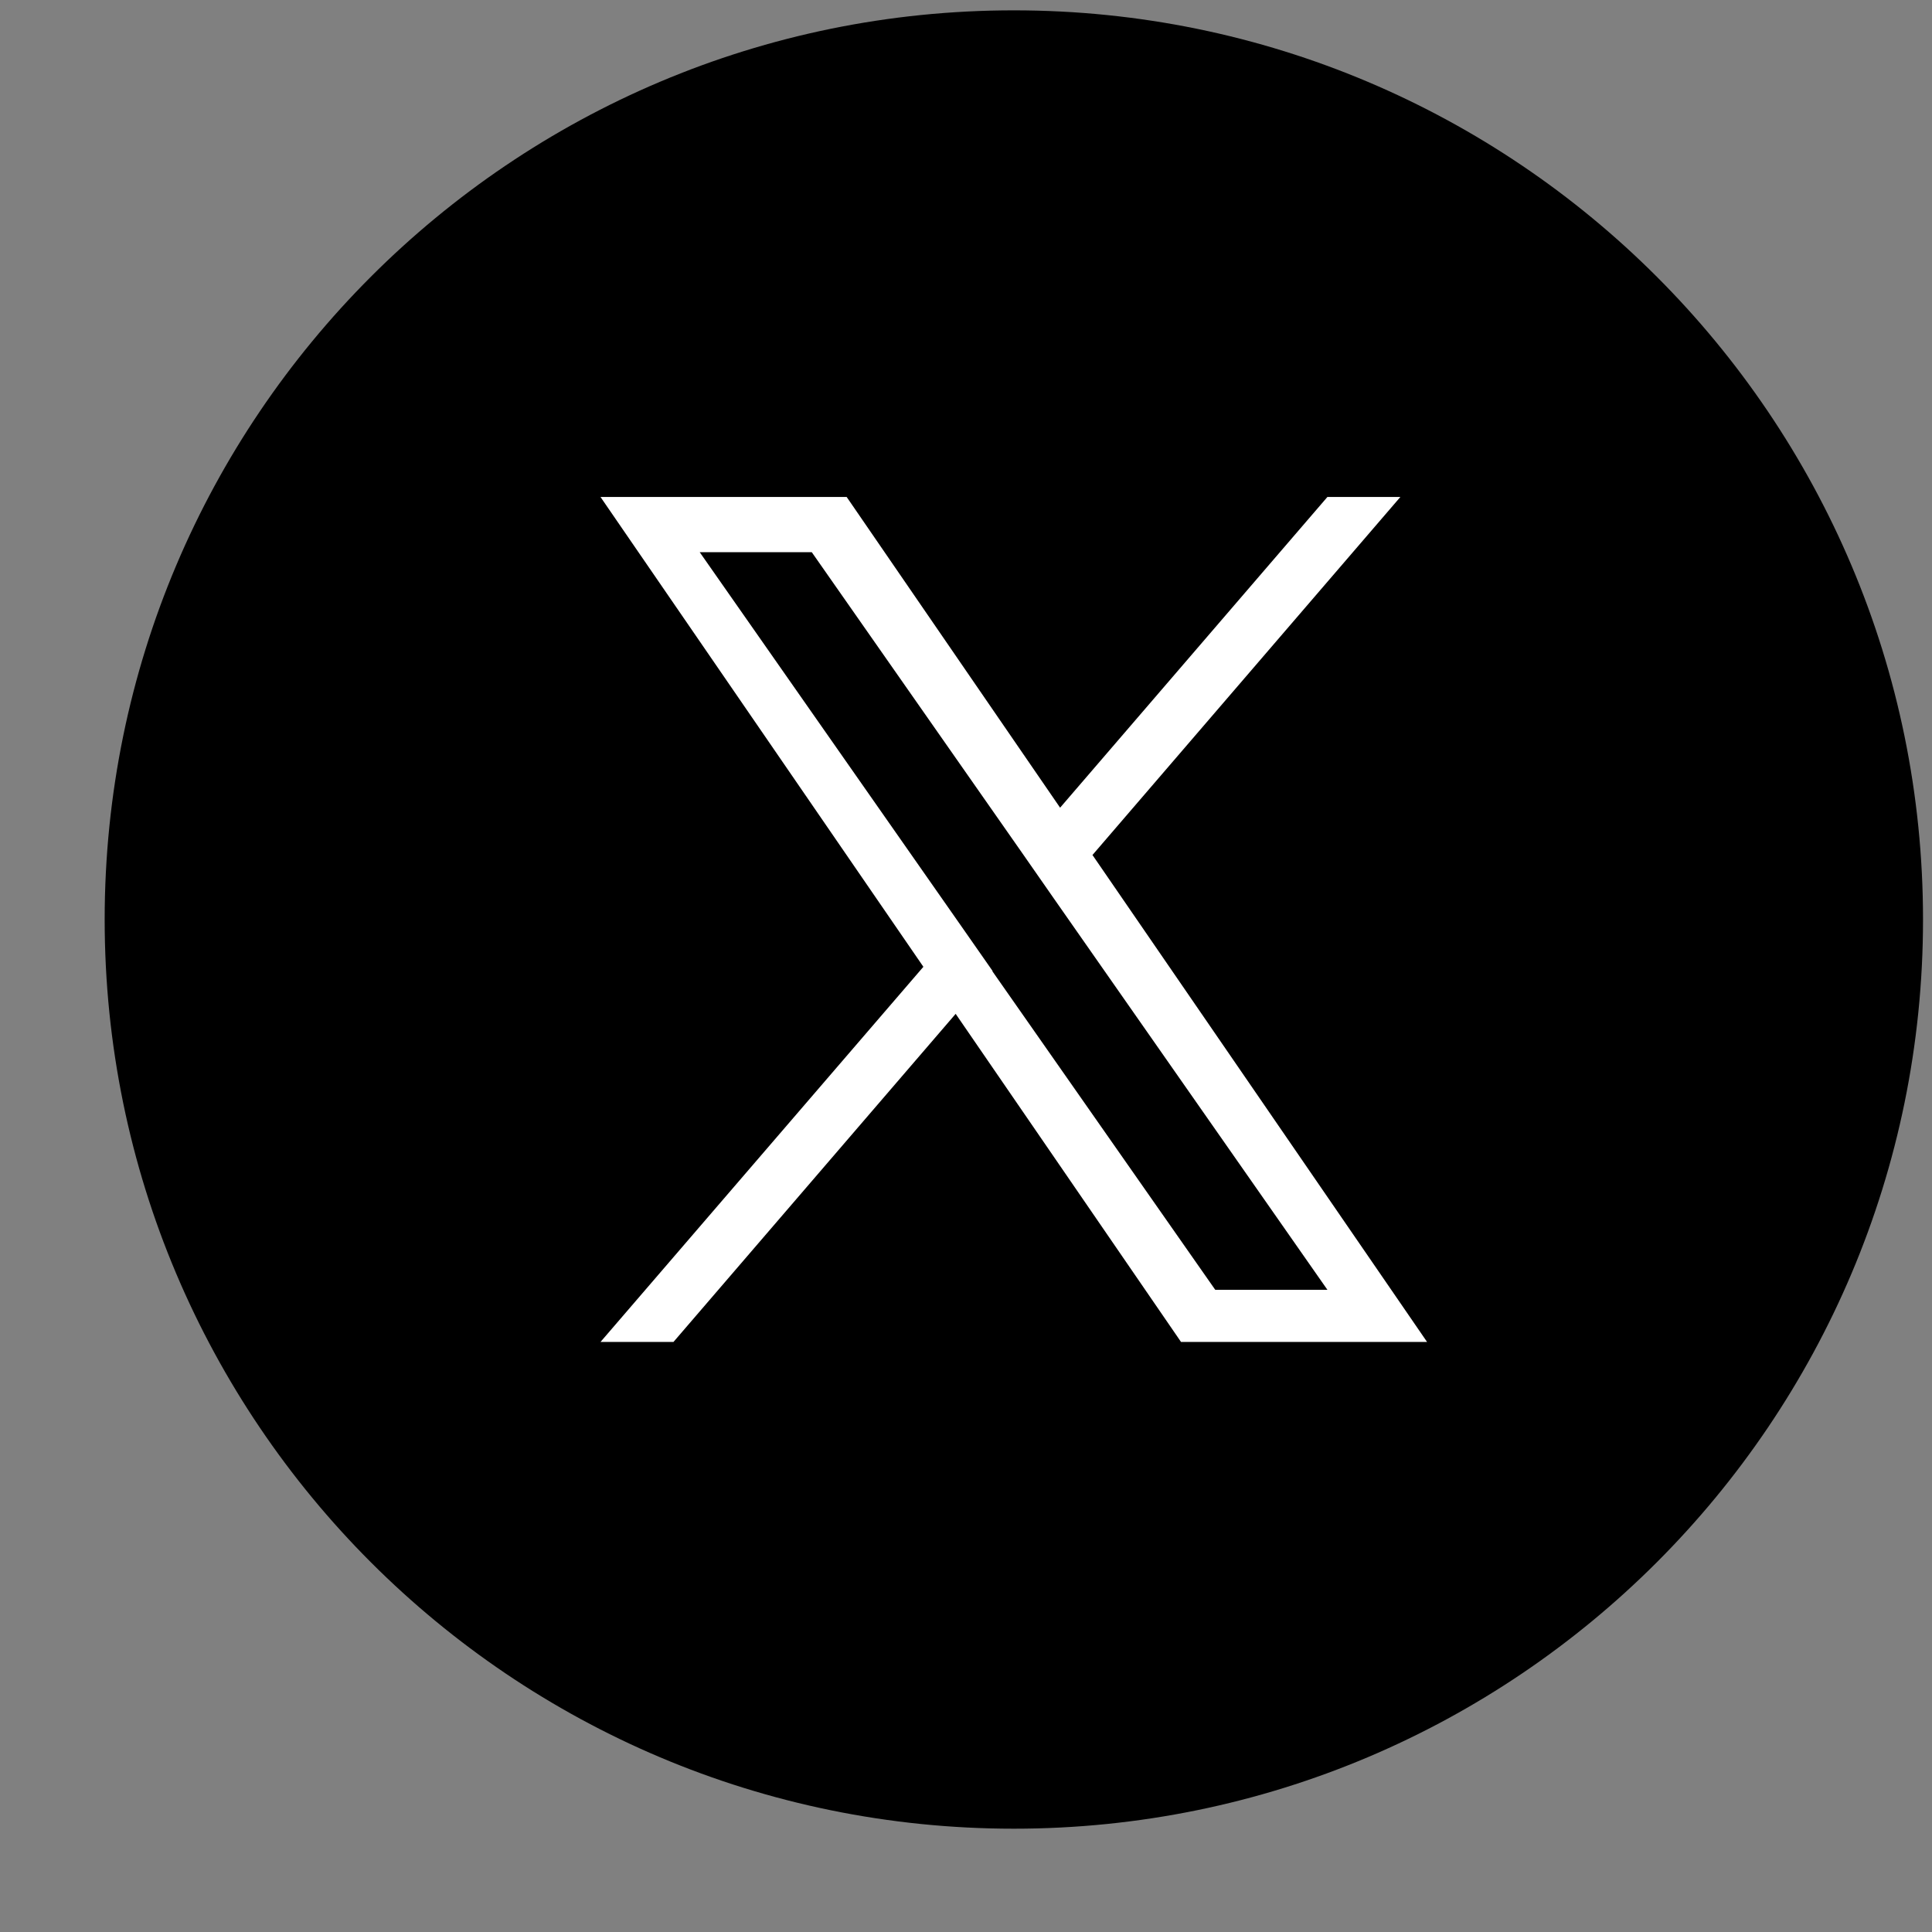 <svg width="17" height="17" viewBox="0 0 17 17" fill="none" xmlns="http://www.w3.org/2000/svg">
    <rect x="0" y="0" width="17" height="17" fill="#808080" stroke="none"/>
    <path d="M0.921 8.091C0.921 3.673 4.503 0.091 8.921 0.091C13.339 0.091 16.921 3.673 16.921 8.091C16.921 12.509 13.339 16.091 8.921 16.091C4.503 16.091 0.921 12.509 0.921 8.091Z" fill="black"/>
    <path d="M9.614 7.522L12.322 4.373H11.68L9.328 7.107L7.45 4.373H5.284L8.125 8.507L5.284 11.808H5.926L8.409 8.921L10.392 11.808H12.557L9.612 7.522H9.614ZM8.734 8.544L8.447 8.133L6.157 4.859H7.143L8.991 7.501L9.278 7.913L11.68 11.349H10.693L8.732 8.546L8.734 8.544Z" fill="white"/>
</svg>
